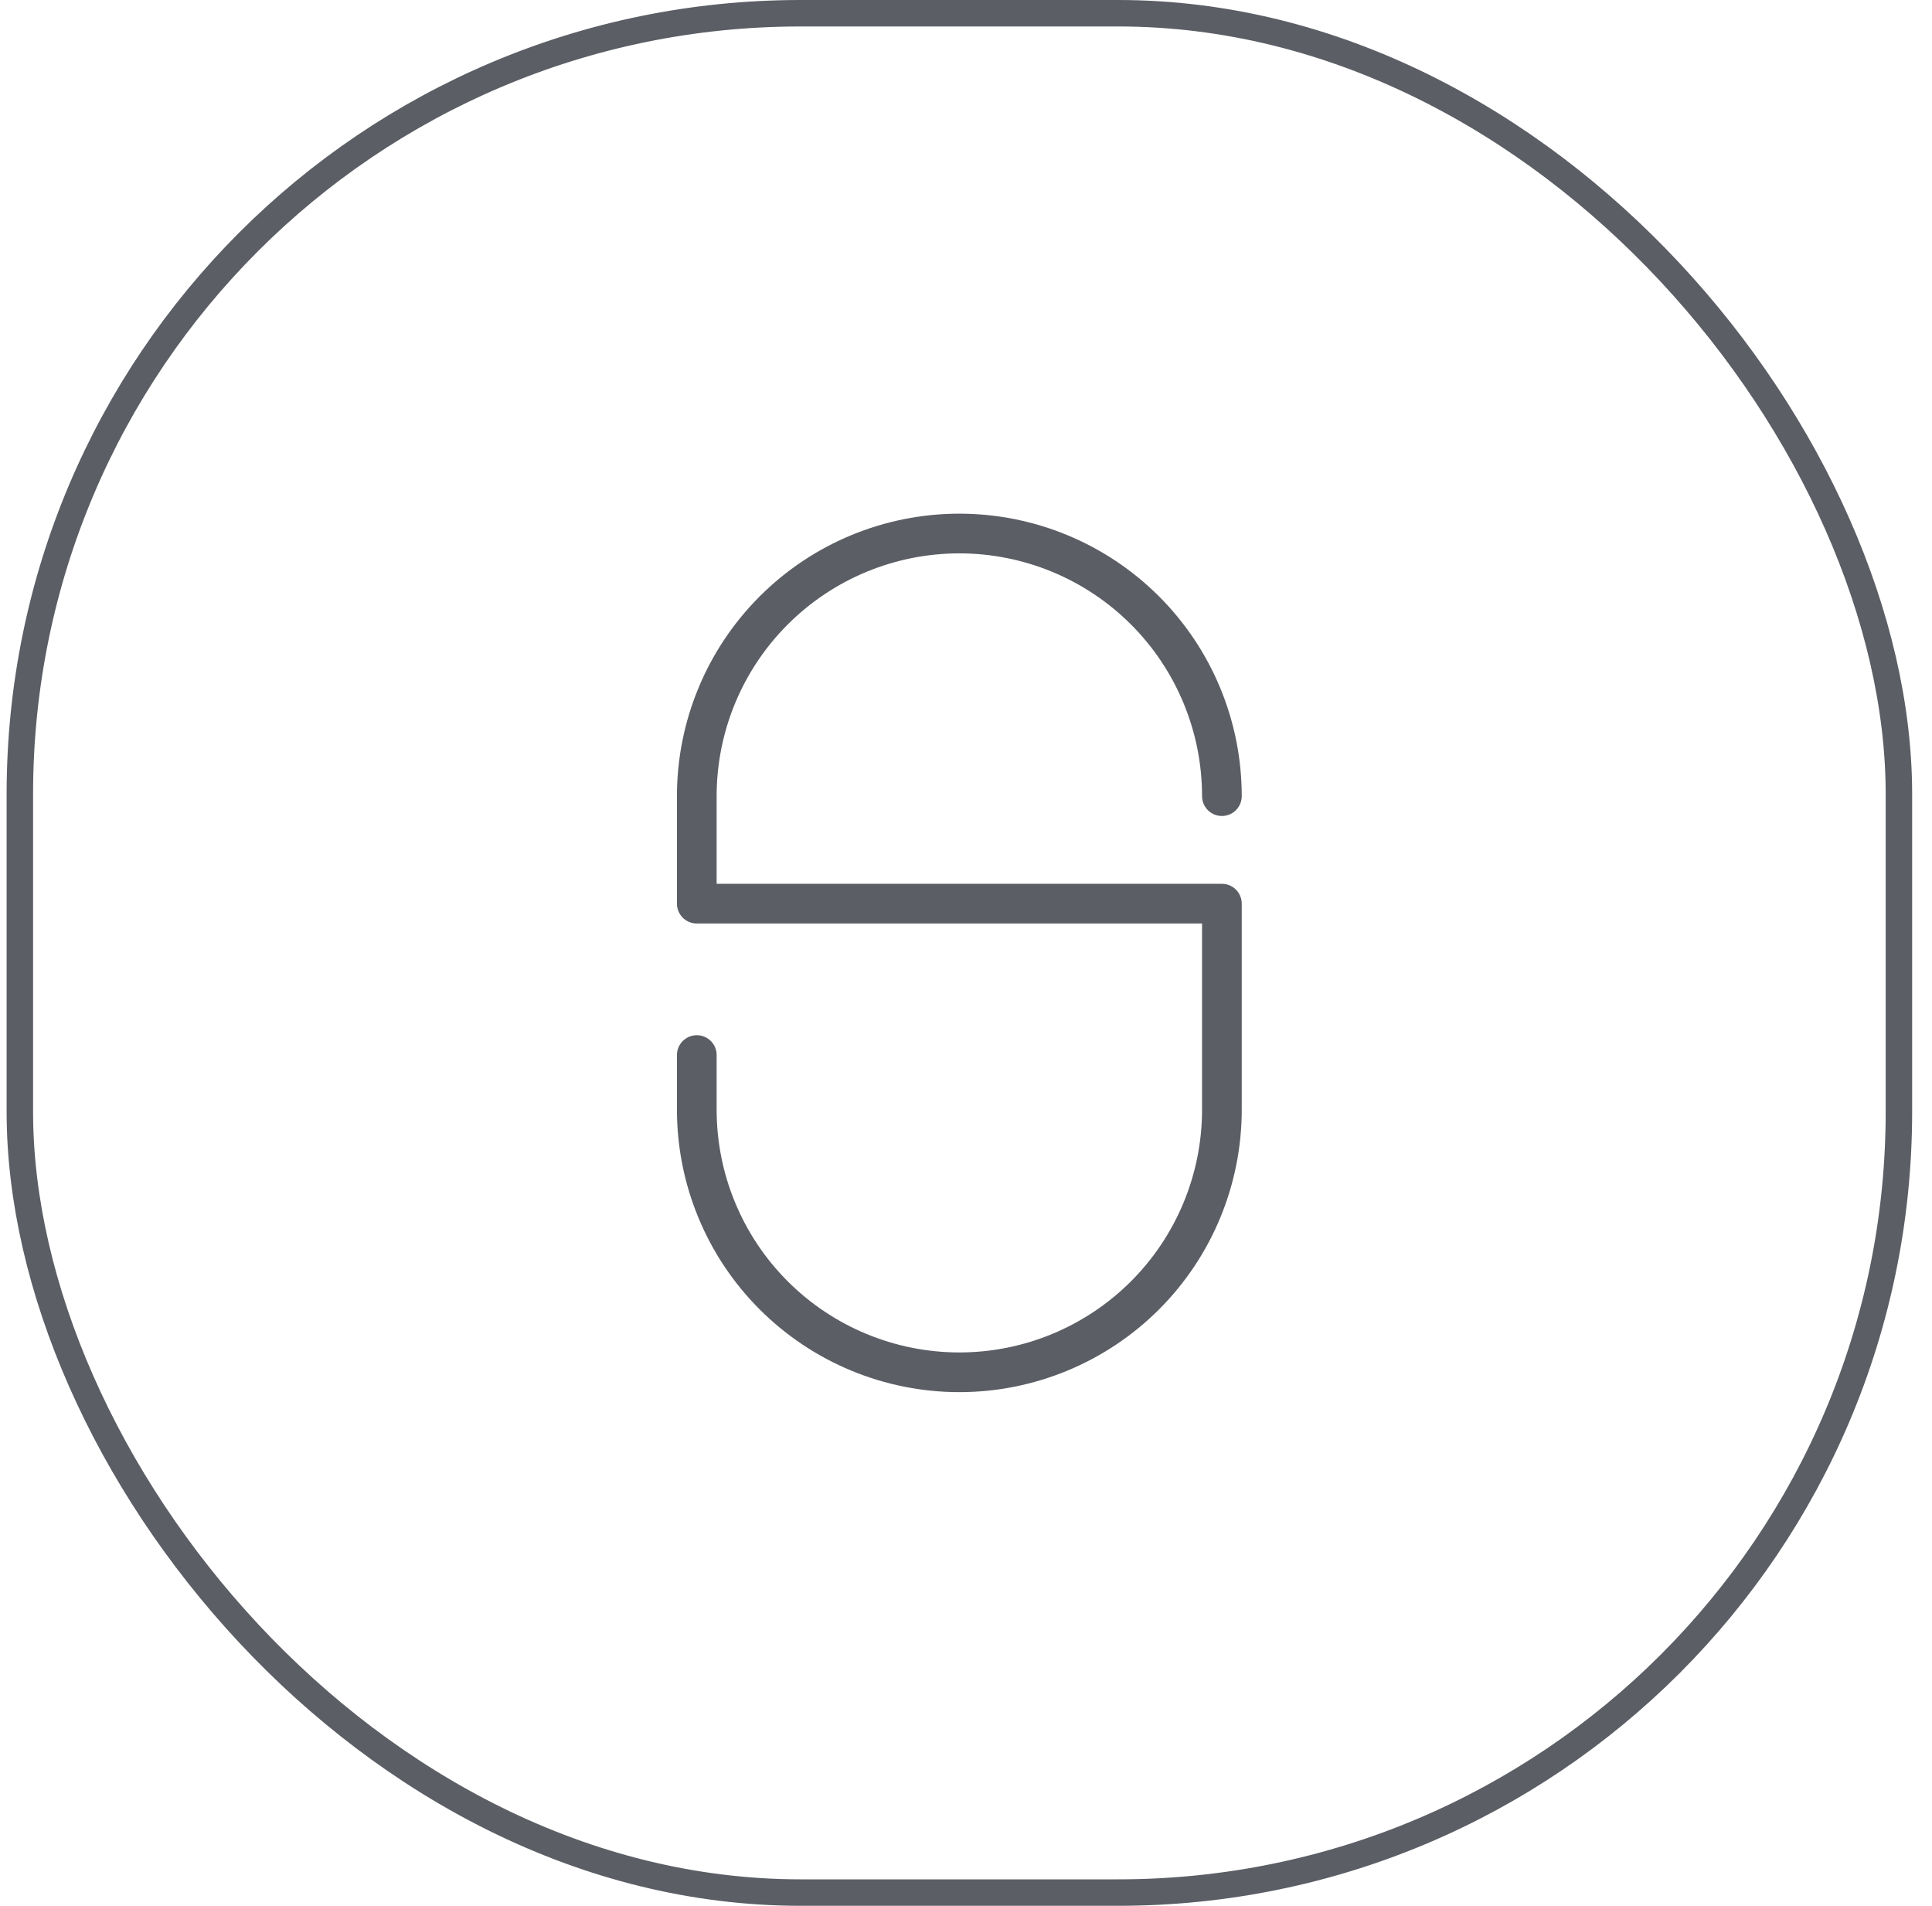 <svg width="73" height="72" viewBox="0 0 73 72" fill="none" xmlns="http://www.w3.org/2000/svg">
<path d="M46.169 30.077C46.169 27.446 45.124 24.922 43.264 23.062C41.403 21.201 38.88 20.156 36.249 20.156C33.618 20.156 31.094 21.201 29.234 23.062C27.373 24.922 26.328 27.446 26.328 30.077V34.139H46.169V41.923C46.169 44.554 45.124 47.078 43.264 48.938C41.403 50.798 38.88 51.844 36.249 51.844C33.618 51.844 31.094 50.798 29.234 48.938C27.373 47.078 26.328 44.554 26.328 41.923V39.859" stroke="#5C5E65" stroke-width="1.5" stroke-linecap="round" stroke-linejoin="round"/>
<rect x="0.75" y="0.5" width="71" height="71" rx="29.5" stroke="#5C5E65"/>
</svg>
